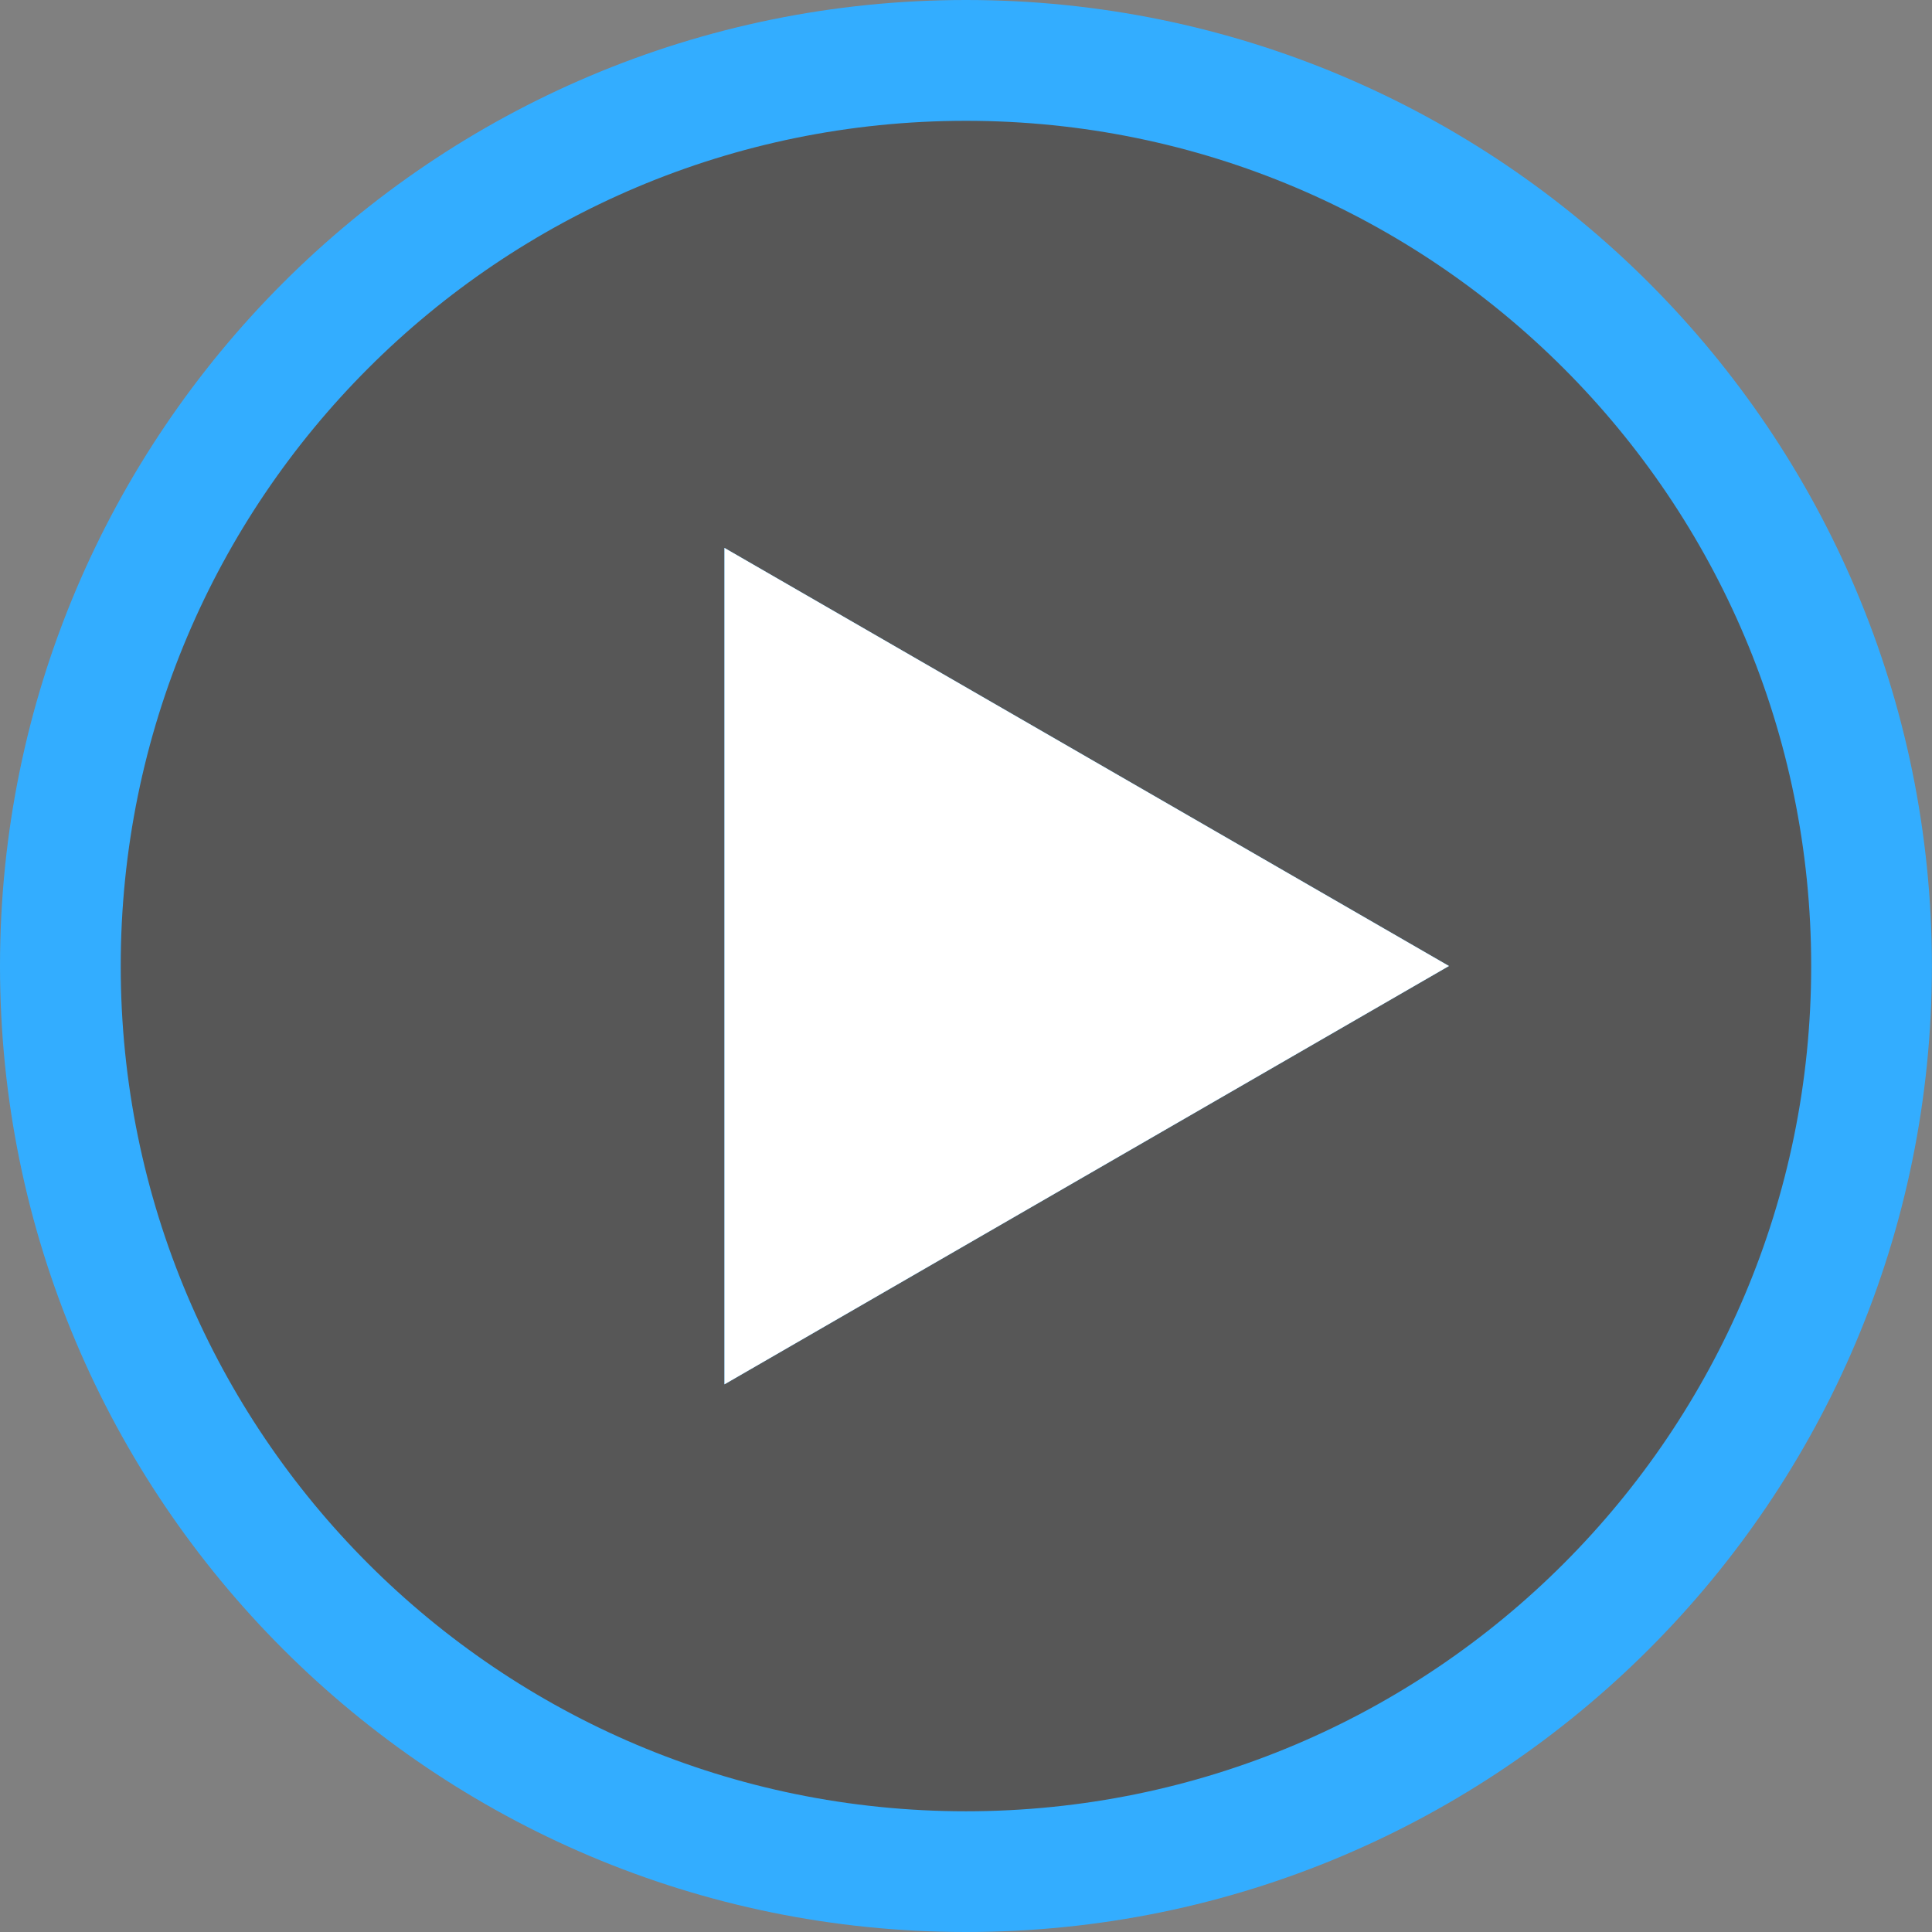 <?xml version="1.0" encoding="utf-8"?>
<!-- Generator: Adobe Illustrator 16.0.0, SVG Export Plug-In . SVG Version: 6.00 Build 0)  -->
<!DOCTYPE svg PUBLIC "-//W3C//DTD SVG 1.1//EN" "http://www.w3.org/Graphics/SVG/1.1/DTD/svg11.dtd">
<svg version="1.1" id="Layer_1" xmlns="http://www.w3.org/2000/svg" xmlns:xlink="http://www.w3.org/1999/xlink" x="0px" y="0px"
	 width="45px" height="45px" viewBox="0 0 45 45" enable-background="new 0 0 45 45" xml:space="preserve">
<rect x="0" y="0" width="45" height="45" fill="#808080" stroke="none"/>
<g>
	<path opacity="0.8" fill="#4D4D4D" d="M44.324,22.5c0,12.055-9.771,21.825-21.82,21.825c-12.051,0-21.828-9.771-21.828-21.825
		c0-12.053,9.777-21.825,21.828-21.825C34.554,0.675,44.324,10.447,44.324,22.5z"/>
	<path fill="#33ADFF" d="M22.499,0C10.077,0,0,10.074,0,22.5C0,34.928,10.077,45,22.499,45c12.428,0,22.499-10.072,22.499-22.5
		C44.998,10.074,34.927,0,22.499,0z M22.499,42.188c-10.878,0-19.687-8.815-19.687-19.688c0-10.877,8.809-19.686,19.687-19.686
		c10.873,0,19.687,8.809,19.687,19.686C42.186,33.372,33.372,42.188,22.499,42.188z M16.874,32.244L33.749,22.5l-16.875-9.738
		V32.244z"/>
	<polygon fill="#FFFFFF" points="16.874,32.244 33.749,22.5 16.874,12.762 	"/>
</g>
<g>
</g>
<g>
</g>
<g>
</g>
<g>
</g>
<g>
</g>
<g>
</g>
<g>
</g>
<g>
</g>
<g>
</g>
<g>
</g>
<g>
</g>
<g>
</g>
<g>
</g>
<g>
</g>
<g>
</g>
</svg>
